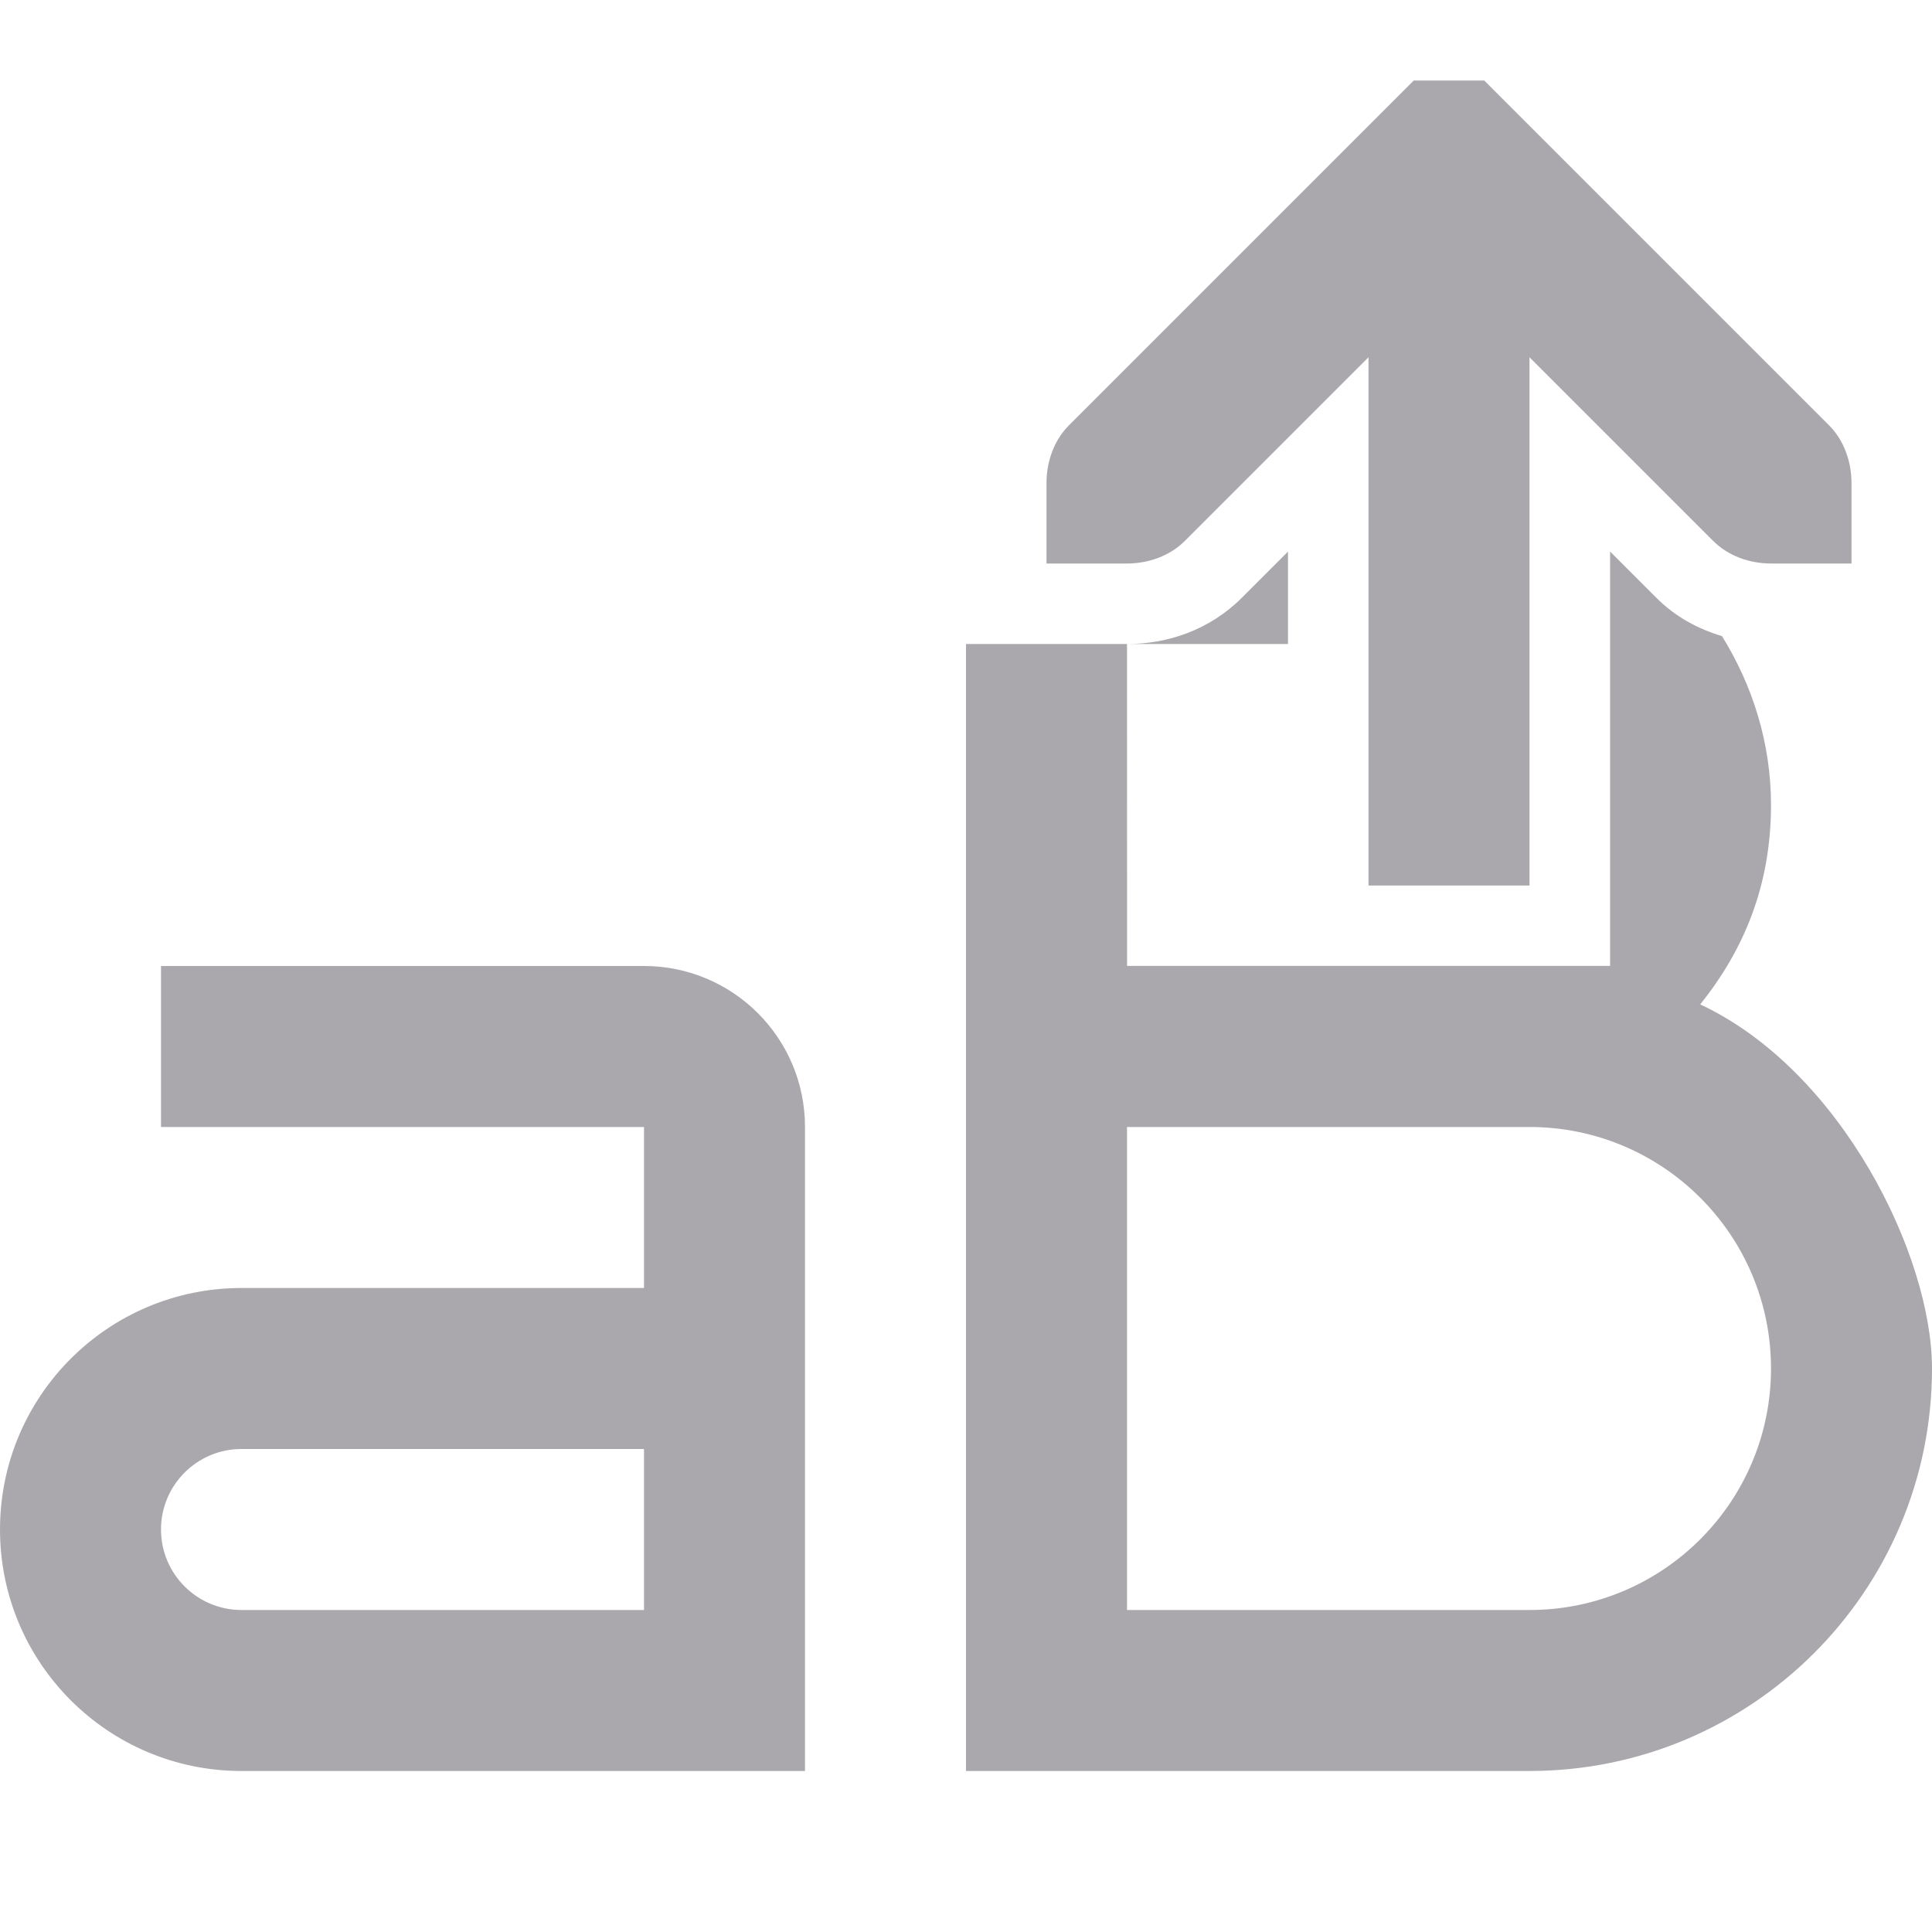 <svg viewBox="0 0 24 24" xmlns="http://www.w3.org/2000/svg"><path d="m17.562 1-.281.281-4 4c-.188.188-.281.453-.281.719v1h1c.265 0.0.531-.093.719-.281l2.281-2.281v6.562h2v-6.562l2.281 2.281c.188.188.453.281.719.281h1v-1c-0-.265-.093-.531-.281-.719l-4-4-.281-.281zm-1.562 5.852-.574.574c-.404.404-.926.574-1.426.574h2zm-2 1.148h-2v14h7c2.761 0 5-2.239 5-5 0-1.4-1.124-3.701-2.879-4.523.542-.677.879-1.477.879-2.477 0-.77-.229-1.486-.609-2.098-.294-.088-.577-.237-.816-.477l-.574-.574v3.148 2h-2-2-2zm-12 4v2h6v2h-5c-1.657 0-3 1.343-3 3s1.343 3 3 3h7v-8c0-1.105-.895-2-2-2zm12 2h5c1.657 0 3 1.343 3 3s-1.343 3-3 3h-5zm-11 4h5v2h-5c-.552 0-1-.448-1-1s.448-1 1-1z" fill="#aaa8ac"/></svg>